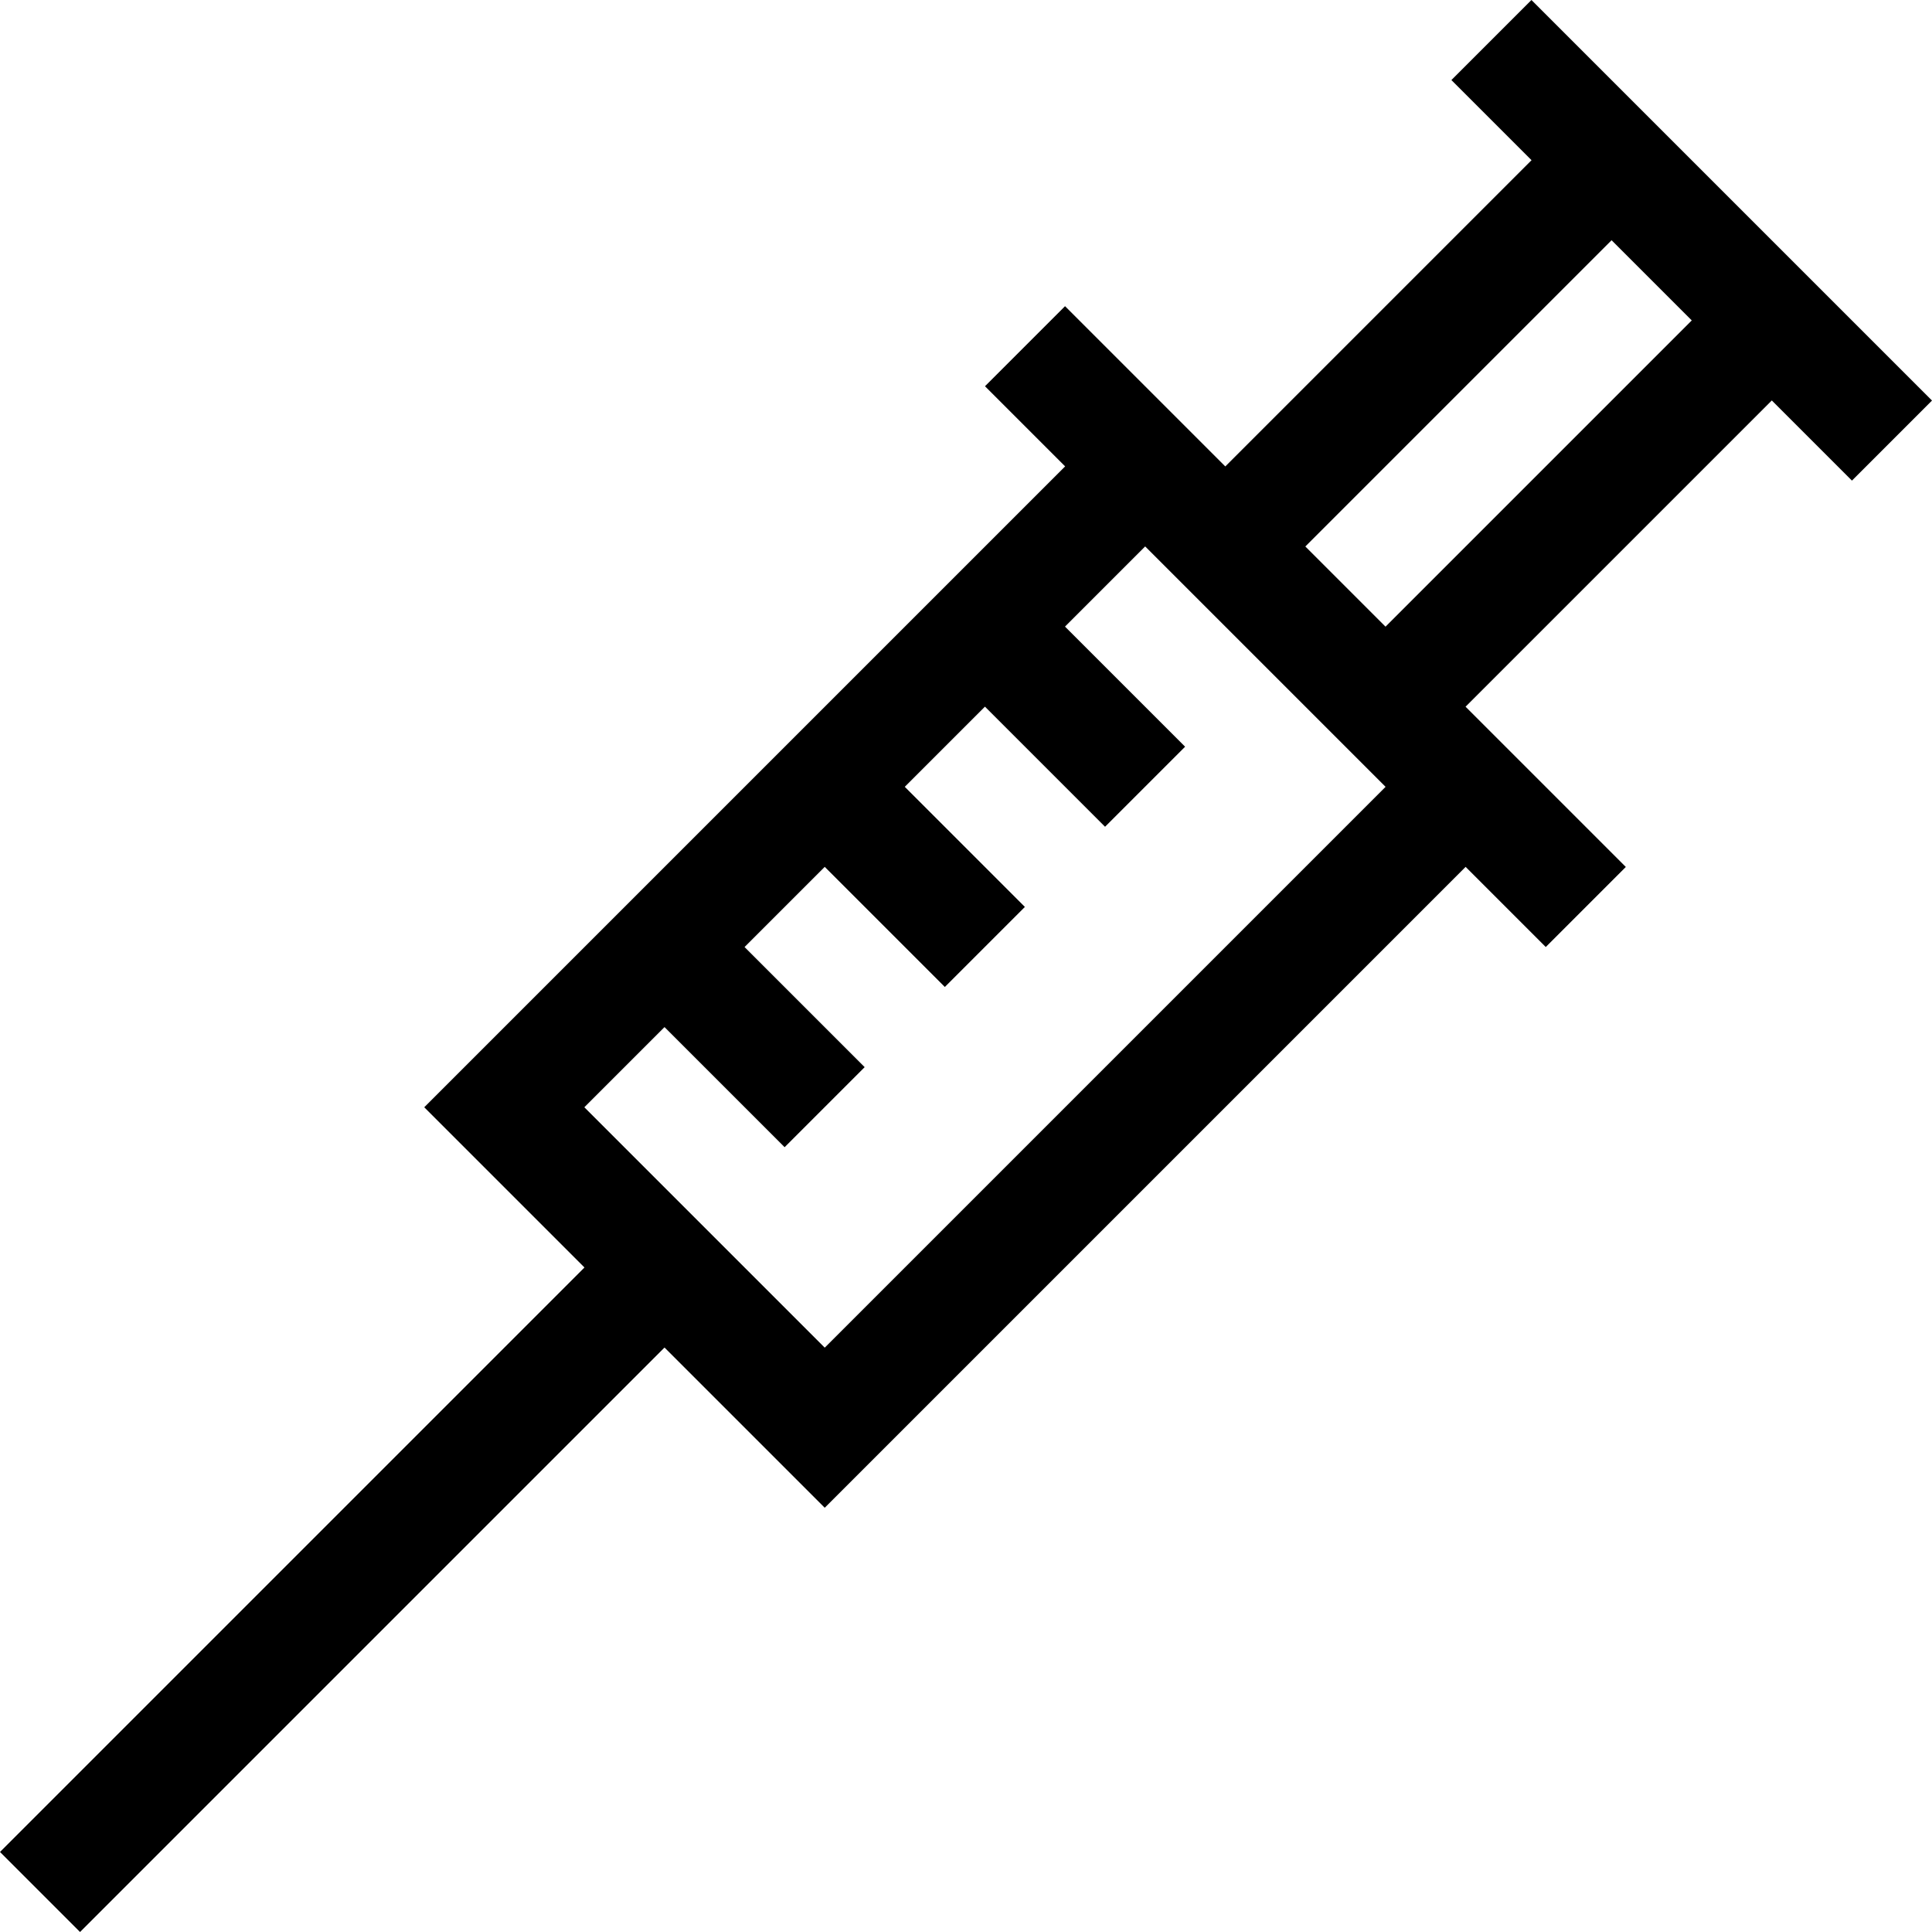 <?xml version="1.0" encoding="iso-8859-1"?>
<!-- Generator: Adobe Illustrator 21.0.0, SVG Export Plug-In . SVG Version: 6.00 Build 0)  -->
<svg version="1.1" id="Capa_1" xmlns="http://www.w3.org/2000/svg" xmlns:xlink="http://www.w3.org/1999/xlink" x="0px" y="0px"
	 viewBox="0 0 511.999 511.999" style="enable-background:new 0 0 511.999 511.999;" xml:space="preserve">
<g>
	<g>
		<path d="M405.847,0l-21.213,21.213l21.239,21.239l-81.159,81.159l-42.469-42.469l-21.213,21.213l21.239,21.239L112.429,293.436
			l42.46,42.46L0,490.786l21.213,21.213l154.89-154.89l42.46,42.46l169.842-169.842l21.239,21.239l21.213-21.213l-42.469-42.469
			l81.16-81.16l21.238,21.24l21.213-21.213L405.847,0z M218.563,357.143l-63.707-63.707l21.247-21.247l31.828,31.828l21.213-21.213
			l-31.828-31.828l21.247-21.248l31.828,31.828l21.213-21.213l-31.828-31.828l21.247-21.247l31.828,31.828l21.213-21.213
			l-31.828-31.828l21.247-21.248l63.708,63.708L218.563,357.143z M367.174,166.072l-21.247-21.247l81.16-81.16l21.247,21.247
			L367.174,166.072z"/>
	</g>
</g>
<g>
</g>
<g>
</g>
<g>
</g>
<g>
</g>
<g>
</g>
<g>
</g>
<g>
</g>
<g>
</g>
<g>
</g>
<g>
</g>
<g>
</g>
<g>
</g>
<g>
</g>
<g>
</g>
<g>
</g>
</svg>
